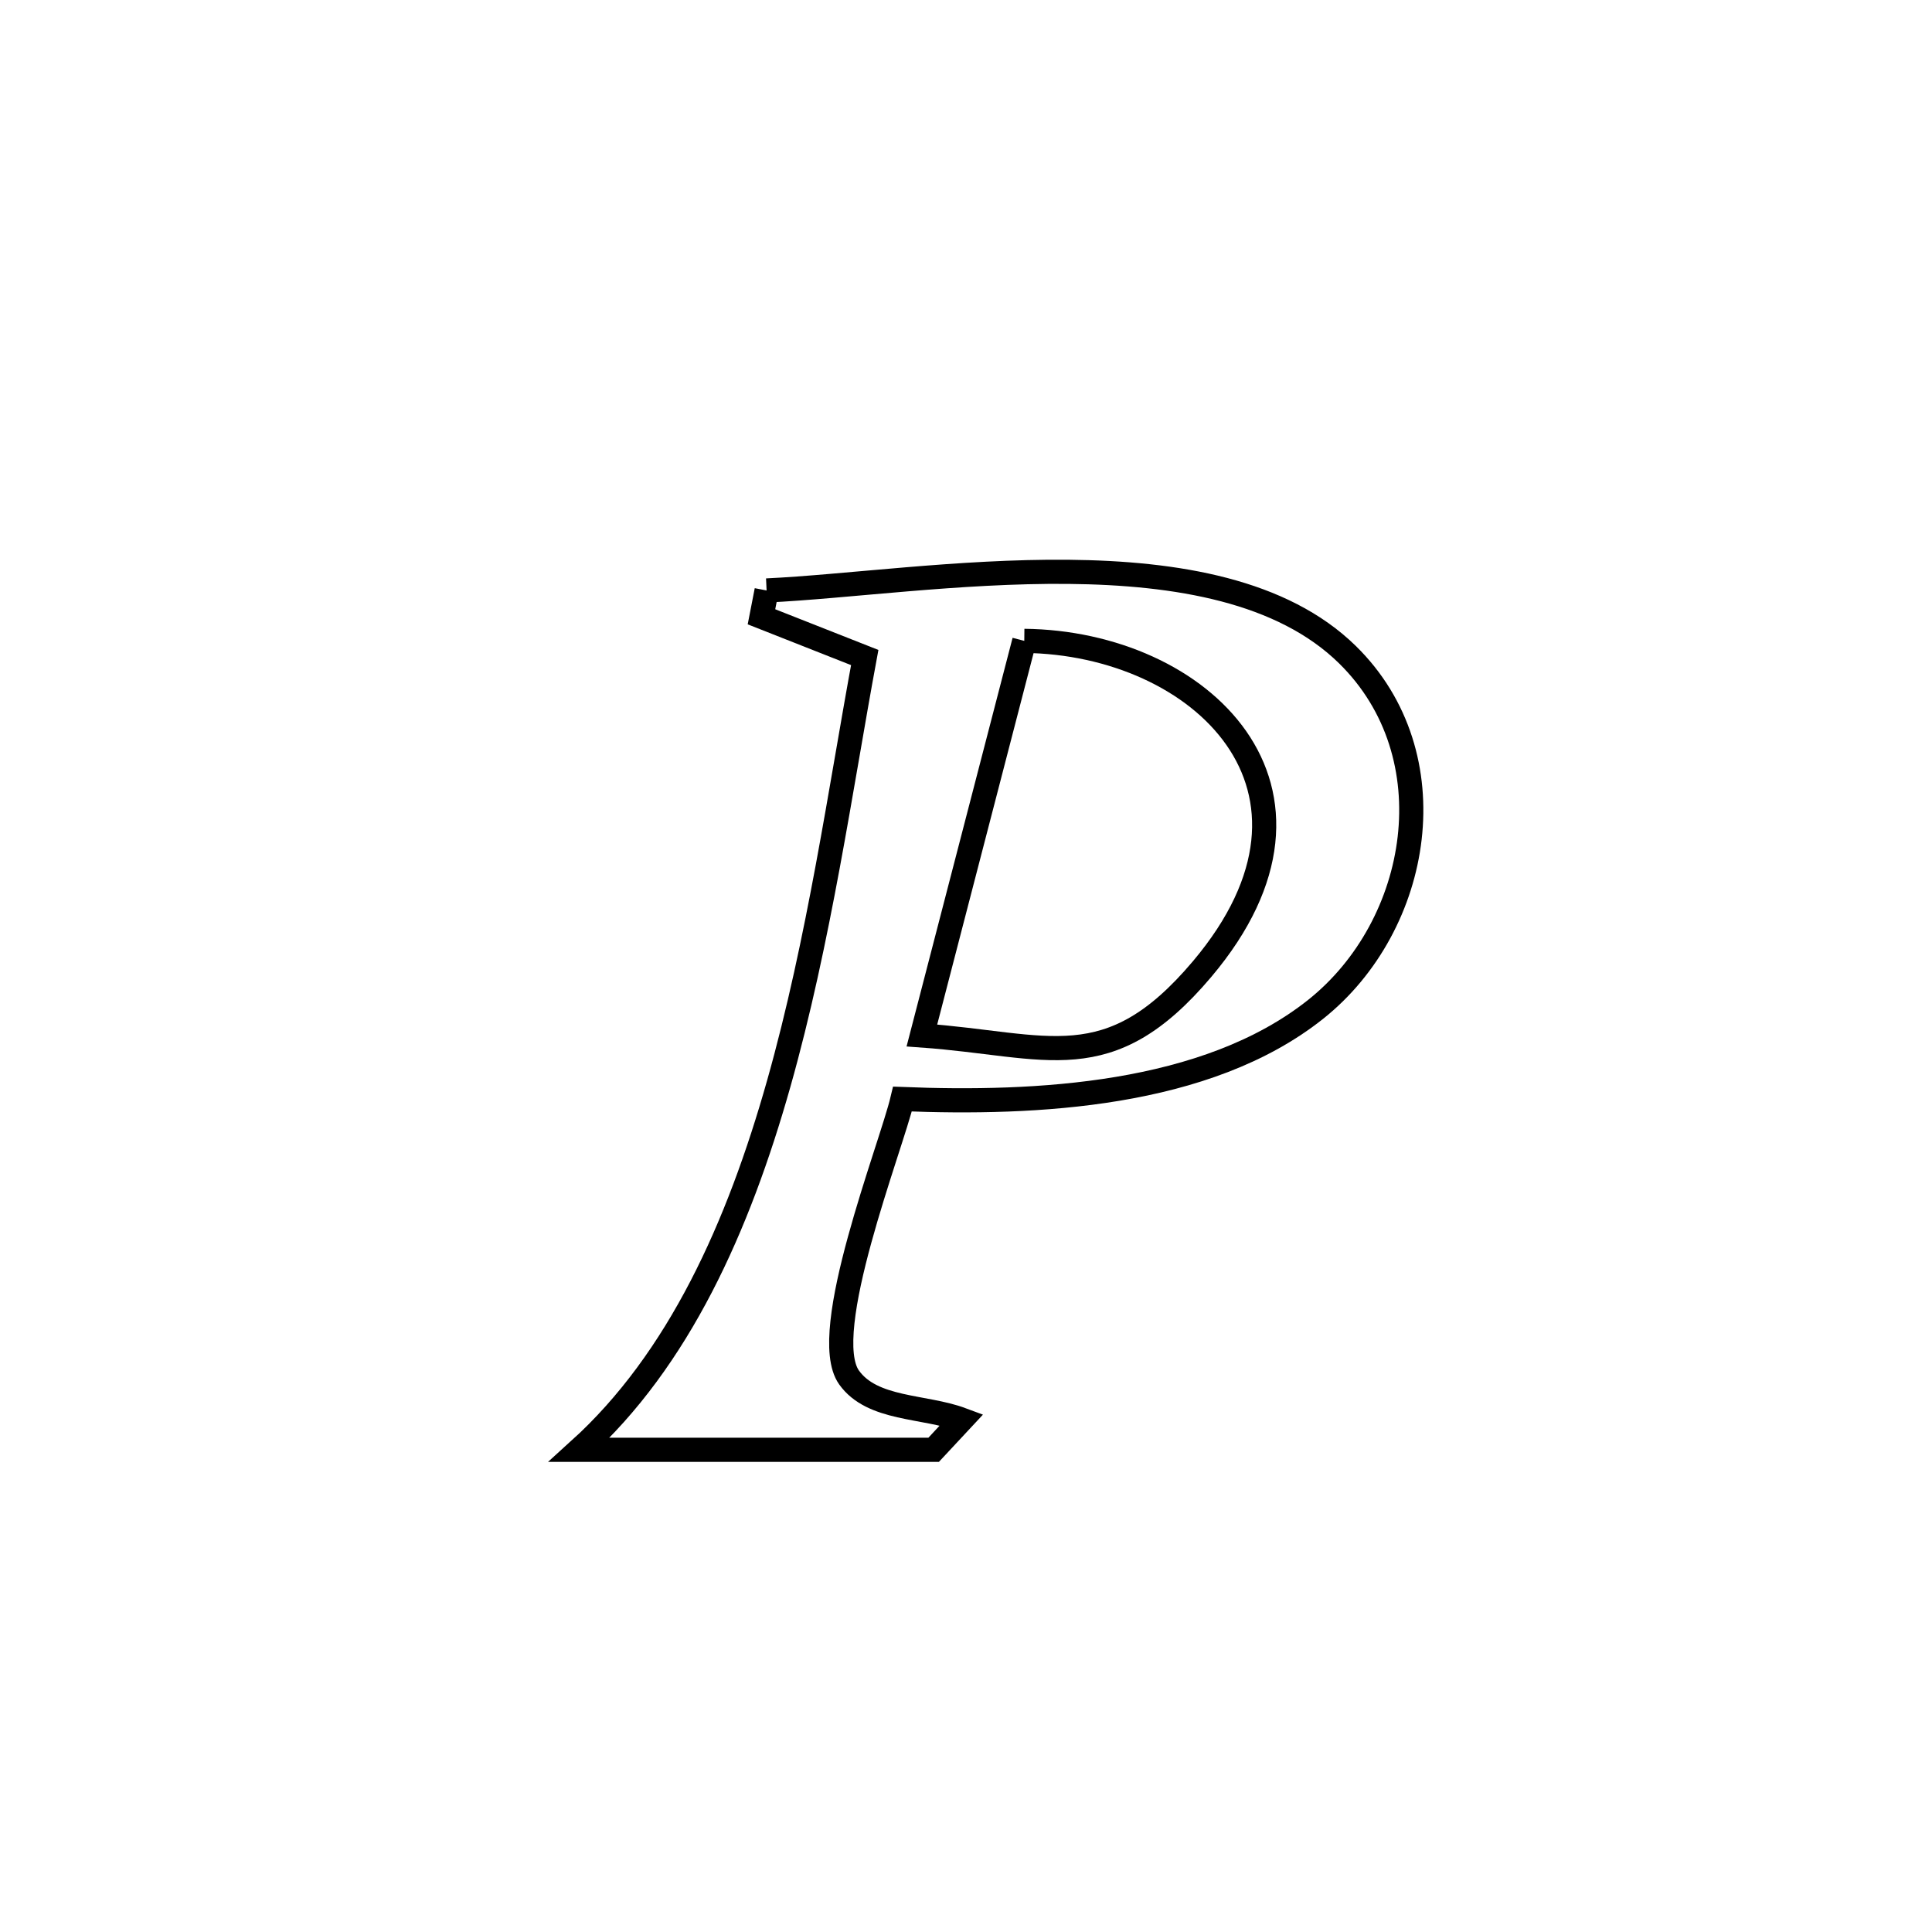<svg xmlns="http://www.w3.org/2000/svg" viewBox="0.0 0.0 24.0 24.0" height="200px" width="200px"><path fill="none" stroke="black" stroke-width=".3" stroke-opacity="1.0"  filling="0" d="M9.523 7.335 L9.523 7.335 C11.511 7.241 15.12 6.546 16.738 8.132 C18.014 9.383 17.655 11.494 16.344 12.538 C14.984 13.62 12.859 13.718 11.211 13.653 L11.211 13.653 C11.068 14.258 10.155 16.559 10.547 17.111 C10.836 17.517 11.48 17.461 11.947 17.635 L11.947 17.635 C11.83 17.76 11.714 17.885 11.598 18.01 L11.598 18.01 C10.131 18.01 8.664 18.01 7.197 18.01 L7.197 18.01 C8.435 16.889 9.172 15.237 9.674 13.461 C10.176 11.685 10.443 9.785 10.742 8.168 L10.742 8.168 C10.314 7.999 9.886 7.831 9.459 7.662 L9.459 7.662 C9.48 7.553 9.502 7.444 9.523 7.335 L9.523 7.335"></path>
<path fill="none" stroke="black" stroke-width=".3" stroke-opacity="1.0"  filling="0" d="M12.724 7.961 L12.724 7.961 C14.914 7.984 16.821 9.8 14.934 12.037 C13.768 13.419 13.019 12.975 11.452 12.863 L11.452 12.863 C11.876 11.229 12.3 9.595 12.724 7.961 L12.724 7.961"></path></svg>
